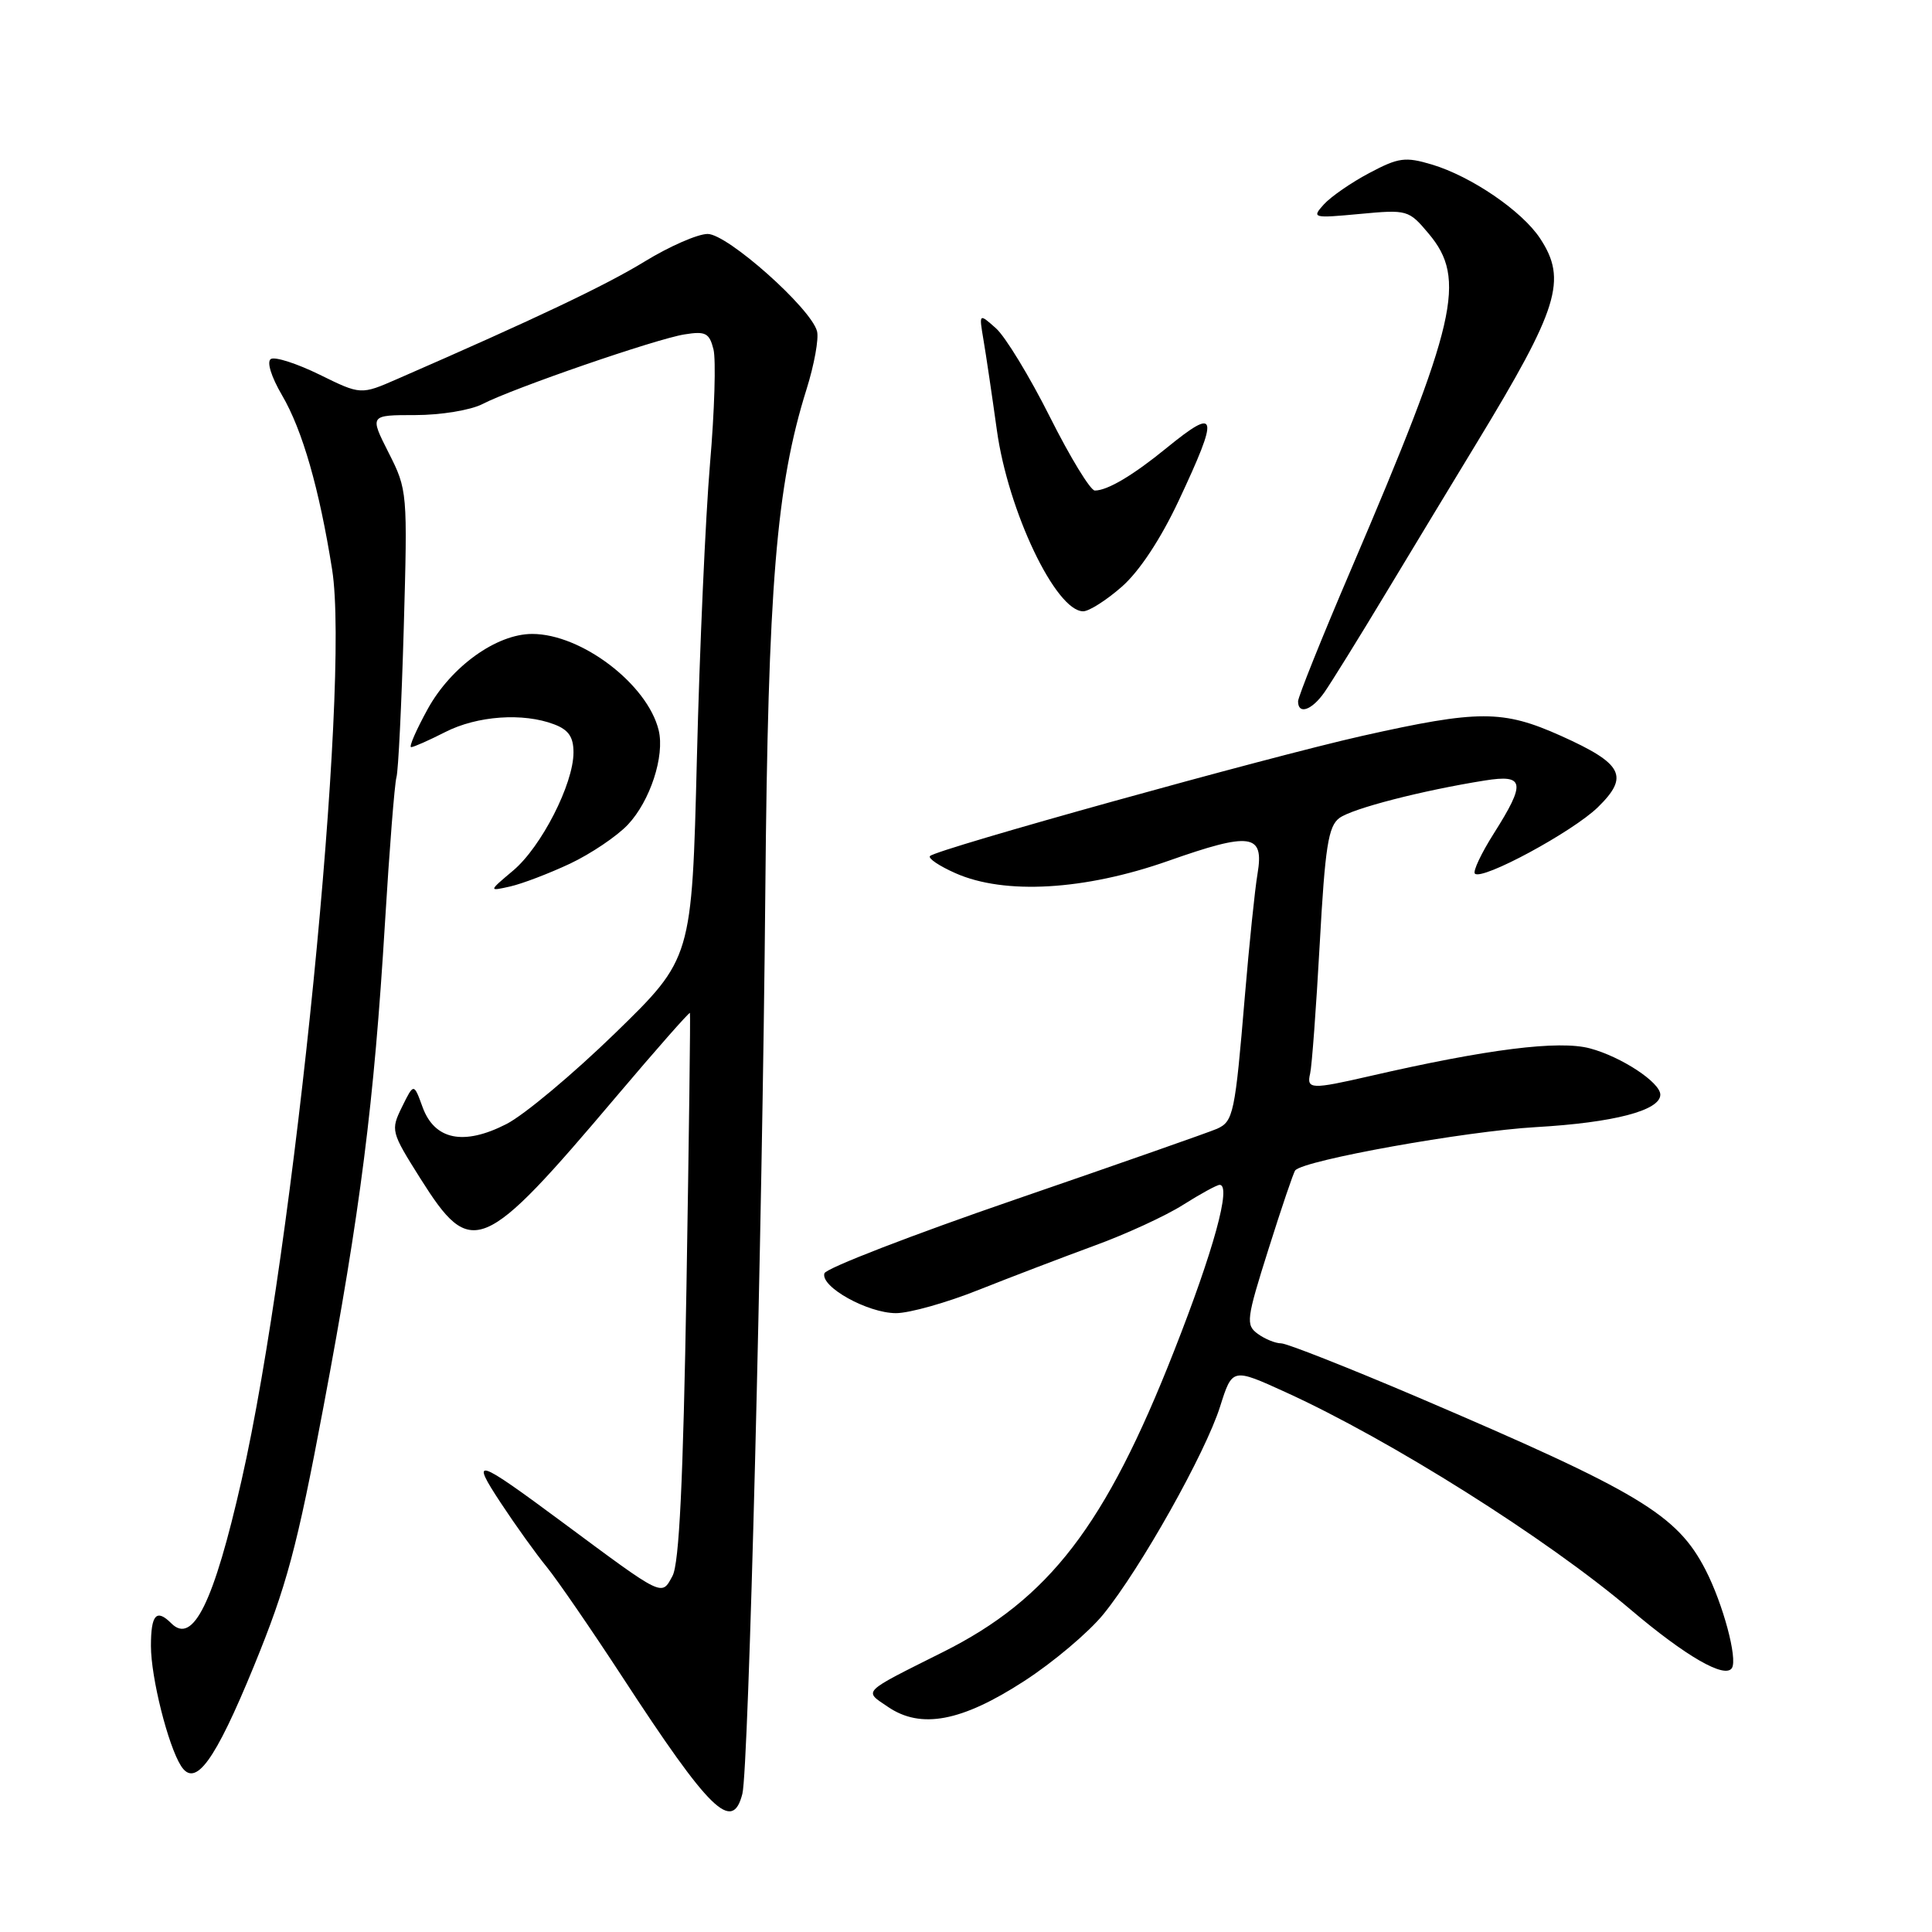 <?xml version="1.0" encoding="UTF-8" standalone="no"?>
<!DOCTYPE svg PUBLIC "-//W3C//DTD SVG 1.1//EN" "http://www.w3.org/Graphics/SVG/1.1/DTD/svg11.dtd" >
<svg xmlns="http://www.w3.org/2000/svg" xmlns:xlink="http://www.w3.org/1999/xlink" version="1.1" viewBox="0 0 256 256">
 <g >
 <path fill="currentColor"
d=" M 98.37 237.68 C 99.20 234.35 101.01 163.31 101.41 118.00 C 101.77 77.66 102.86 64.35 106.87 51.58 C 107.89 48.33 108.52 44.86 108.26 43.89 C 107.46 40.84 96.39 31.00 93.77 31.00 C 92.45 31.00 88.71 32.64 85.44 34.64 C 80.27 37.81 71.03 42.20 52.66 50.21 C 47.81 52.33 47.81 52.33 42.34 49.64 C 39.34 48.17 36.43 47.23 35.89 47.57 C 35.32 47.92 35.93 49.91 37.37 52.37 C 40.08 56.99 42.31 64.77 44.01 75.48 C 46.43 90.80 39.02 165.28 32.00 196.18 C 28.33 212.34 25.57 217.97 22.71 215.11 C 20.73 213.13 20.00 213.92 20.00 218.10 C 20.00 222.27 22.26 231.29 23.99 234.00 C 25.87 236.95 28.47 233.39 33.62 220.83 C 37.99 210.16 39.34 205.14 42.86 186.42 C 47.77 160.34 49.56 146.19 51.01 122.30 C 51.60 112.51 52.29 103.83 52.53 103.00 C 52.78 102.17 53.21 93.28 53.50 83.23 C 54.01 65.19 53.99 64.91 51.49 59.98 C 48.97 55.00 48.97 55.00 55.03 55.00 C 58.40 55.00 62.36 54.35 63.93 53.54 C 67.99 51.44 86.91 44.91 90.70 44.31 C 93.49 43.86 93.99 44.12 94.54 46.29 C 94.88 47.66 94.68 54.48 94.08 61.44 C 93.49 68.40 92.70 85.99 92.34 100.55 C 91.68 127.00 91.68 127.00 81.52 136.89 C 75.92 142.33 69.44 147.76 67.09 148.95 C 61.43 151.84 57.58 151.05 55.99 146.69 C 54.83 143.50 54.83 143.50 53.27 146.67 C 51.75 149.77 51.80 149.96 55.71 156.17 C 62.47 166.88 63.91 166.28 81.73 145.22 C 86.98 139.02 91.34 134.07 91.42 134.22 C 91.50 134.37 91.29 150.70 90.96 170.50 C 90.52 196.36 90.00 207.15 89.11 208.82 C 87.64 211.53 88.02 211.71 74.64 201.79 C 63.00 193.16 62.26 192.93 66.38 199.18 C 68.31 202.11 71.04 205.92 72.46 207.65 C 73.87 209.39 78.36 215.92 82.43 222.15 C 94.07 240.00 97.05 242.91 98.37 237.68 Z  M 135.68 222.77 C 139.51 220.30 144.25 216.30 146.21 213.89 C 151.14 207.82 159.72 192.55 161.67 186.37 C 163.29 181.25 163.29 181.25 170.39 184.49 C 184.29 190.83 204.95 203.85 216.04 213.26 C 223.37 219.48 228.58 222.48 229.49 221.02 C 230.26 219.77 228.31 212.52 225.99 208.01 C 222.21 200.68 217.21 197.68 187.82 185.12 C 178.64 181.21 170.51 178.00 169.76 178.00 C 169.00 178.00 167.61 177.43 166.66 176.74 C 165.05 175.56 165.14 174.82 168.09 165.49 C 169.82 160.00 171.41 155.31 171.63 155.07 C 172.88 153.71 194.17 149.89 203.50 149.35 C 213.82 148.76 220.00 147.15 220.00 145.05 C 220.00 143.43 214.84 140.03 210.69 138.92 C 206.58 137.81 197.05 139.01 181.50 142.59 C 173.75 144.37 173.10 144.35 173.60 142.25 C 173.83 141.29 174.40 133.56 174.87 125.09 C 175.58 112.17 176.01 109.47 177.48 108.39 C 179.21 107.12 188.46 104.74 196.75 103.42 C 202.02 102.58 202.21 103.69 197.95 110.42 C 196.27 113.07 195.14 115.47 195.43 115.76 C 196.38 116.71 208.40 110.21 211.73 106.96 C 215.92 102.86 215.06 101.20 206.83 97.50 C 199.12 94.05 195.95 94.05 180.50 97.51 C 167.93 100.34 124.16 112.50 123.23 113.43 C 122.94 113.73 124.45 114.75 126.60 115.70 C 133.10 118.59 143.73 117.97 154.78 114.08 C 165.76 110.21 167.52 110.46 166.63 115.77 C 166.28 117.82 165.53 125.12 164.95 132.00 C 163.65 147.55 163.43 148.60 161.26 149.57 C 160.29 150.00 148.28 154.21 134.56 158.93 C 120.85 163.64 109.45 168.05 109.24 168.72 C 108.68 170.50 114.96 173.99 118.72 174.00 C 120.50 174.00 125.45 172.61 129.72 170.90 C 134.00 169.20 140.89 166.57 145.03 165.05 C 149.18 163.54 154.46 161.11 156.76 159.65 C 159.07 158.19 161.25 157.00 161.61 157.00 C 163.20 157.00 160.82 165.68 155.56 179.04 C 146.48 202.16 139.03 211.86 124.96 218.90 C 114.04 224.37 114.43 223.98 117.66 226.17 C 122.02 229.14 127.41 228.13 135.68 222.77 Z  M 75.53 114.44 C 78.30 113.13 81.74 110.81 83.19 109.28 C 86.15 106.14 88.10 100.18 87.28 96.77 C 85.80 90.67 77.05 84.00 70.52 84.00 C 65.80 84.00 59.80 88.30 56.69 93.92 C 55.15 96.72 54.15 99.00 54.48 99.00 C 54.81 99.00 56.84 98.10 59.00 97.00 C 63.23 94.84 69.32 94.41 73.43 95.98 C 75.34 96.70 76.00 97.66 75.99 99.73 C 75.98 103.89 71.72 112.22 68.00 115.35 C 64.72 118.11 64.72 118.11 67.61 117.46 C 69.20 117.10 72.76 115.74 75.53 114.44 Z  M 175.48 91.75 C 176.35 90.51 180.05 84.55 183.69 78.50 C 187.34 72.45 192.73 63.53 195.68 58.68 C 206.53 40.82 207.69 37.08 204.07 31.59 C 201.68 27.96 194.94 23.36 189.73 21.80 C 186.21 20.75 185.31 20.87 181.45 22.92 C 179.06 24.18 176.35 26.06 175.42 27.08 C 173.79 28.89 173.94 28.93 180.17 28.35 C 186.49 27.76 186.66 27.81 189.30 30.95 C 194.37 36.97 193.07 42.60 179.01 75.48 C 175.15 84.49 172.00 92.35 172.00 92.93 C 172.00 94.74 173.82 94.12 175.48 91.75 Z  M 148.64 77.75 C 150.96 75.72 153.79 71.44 156.18 66.35 C 161.58 54.84 161.36 53.84 154.60 59.34 C 150.15 62.98 146.74 65.00 145.07 65.00 C 144.49 65.00 141.81 60.61 139.12 55.25 C 136.43 49.89 133.21 44.60 131.97 43.50 C 129.72 41.50 129.72 41.50 130.31 45.00 C 130.64 46.92 131.44 52.33 132.09 57.00 C 133.58 67.75 139.90 81.00 143.53 81.00 C 144.30 81.00 146.60 79.54 148.64 77.75 Z "/>
</g>
</svg>